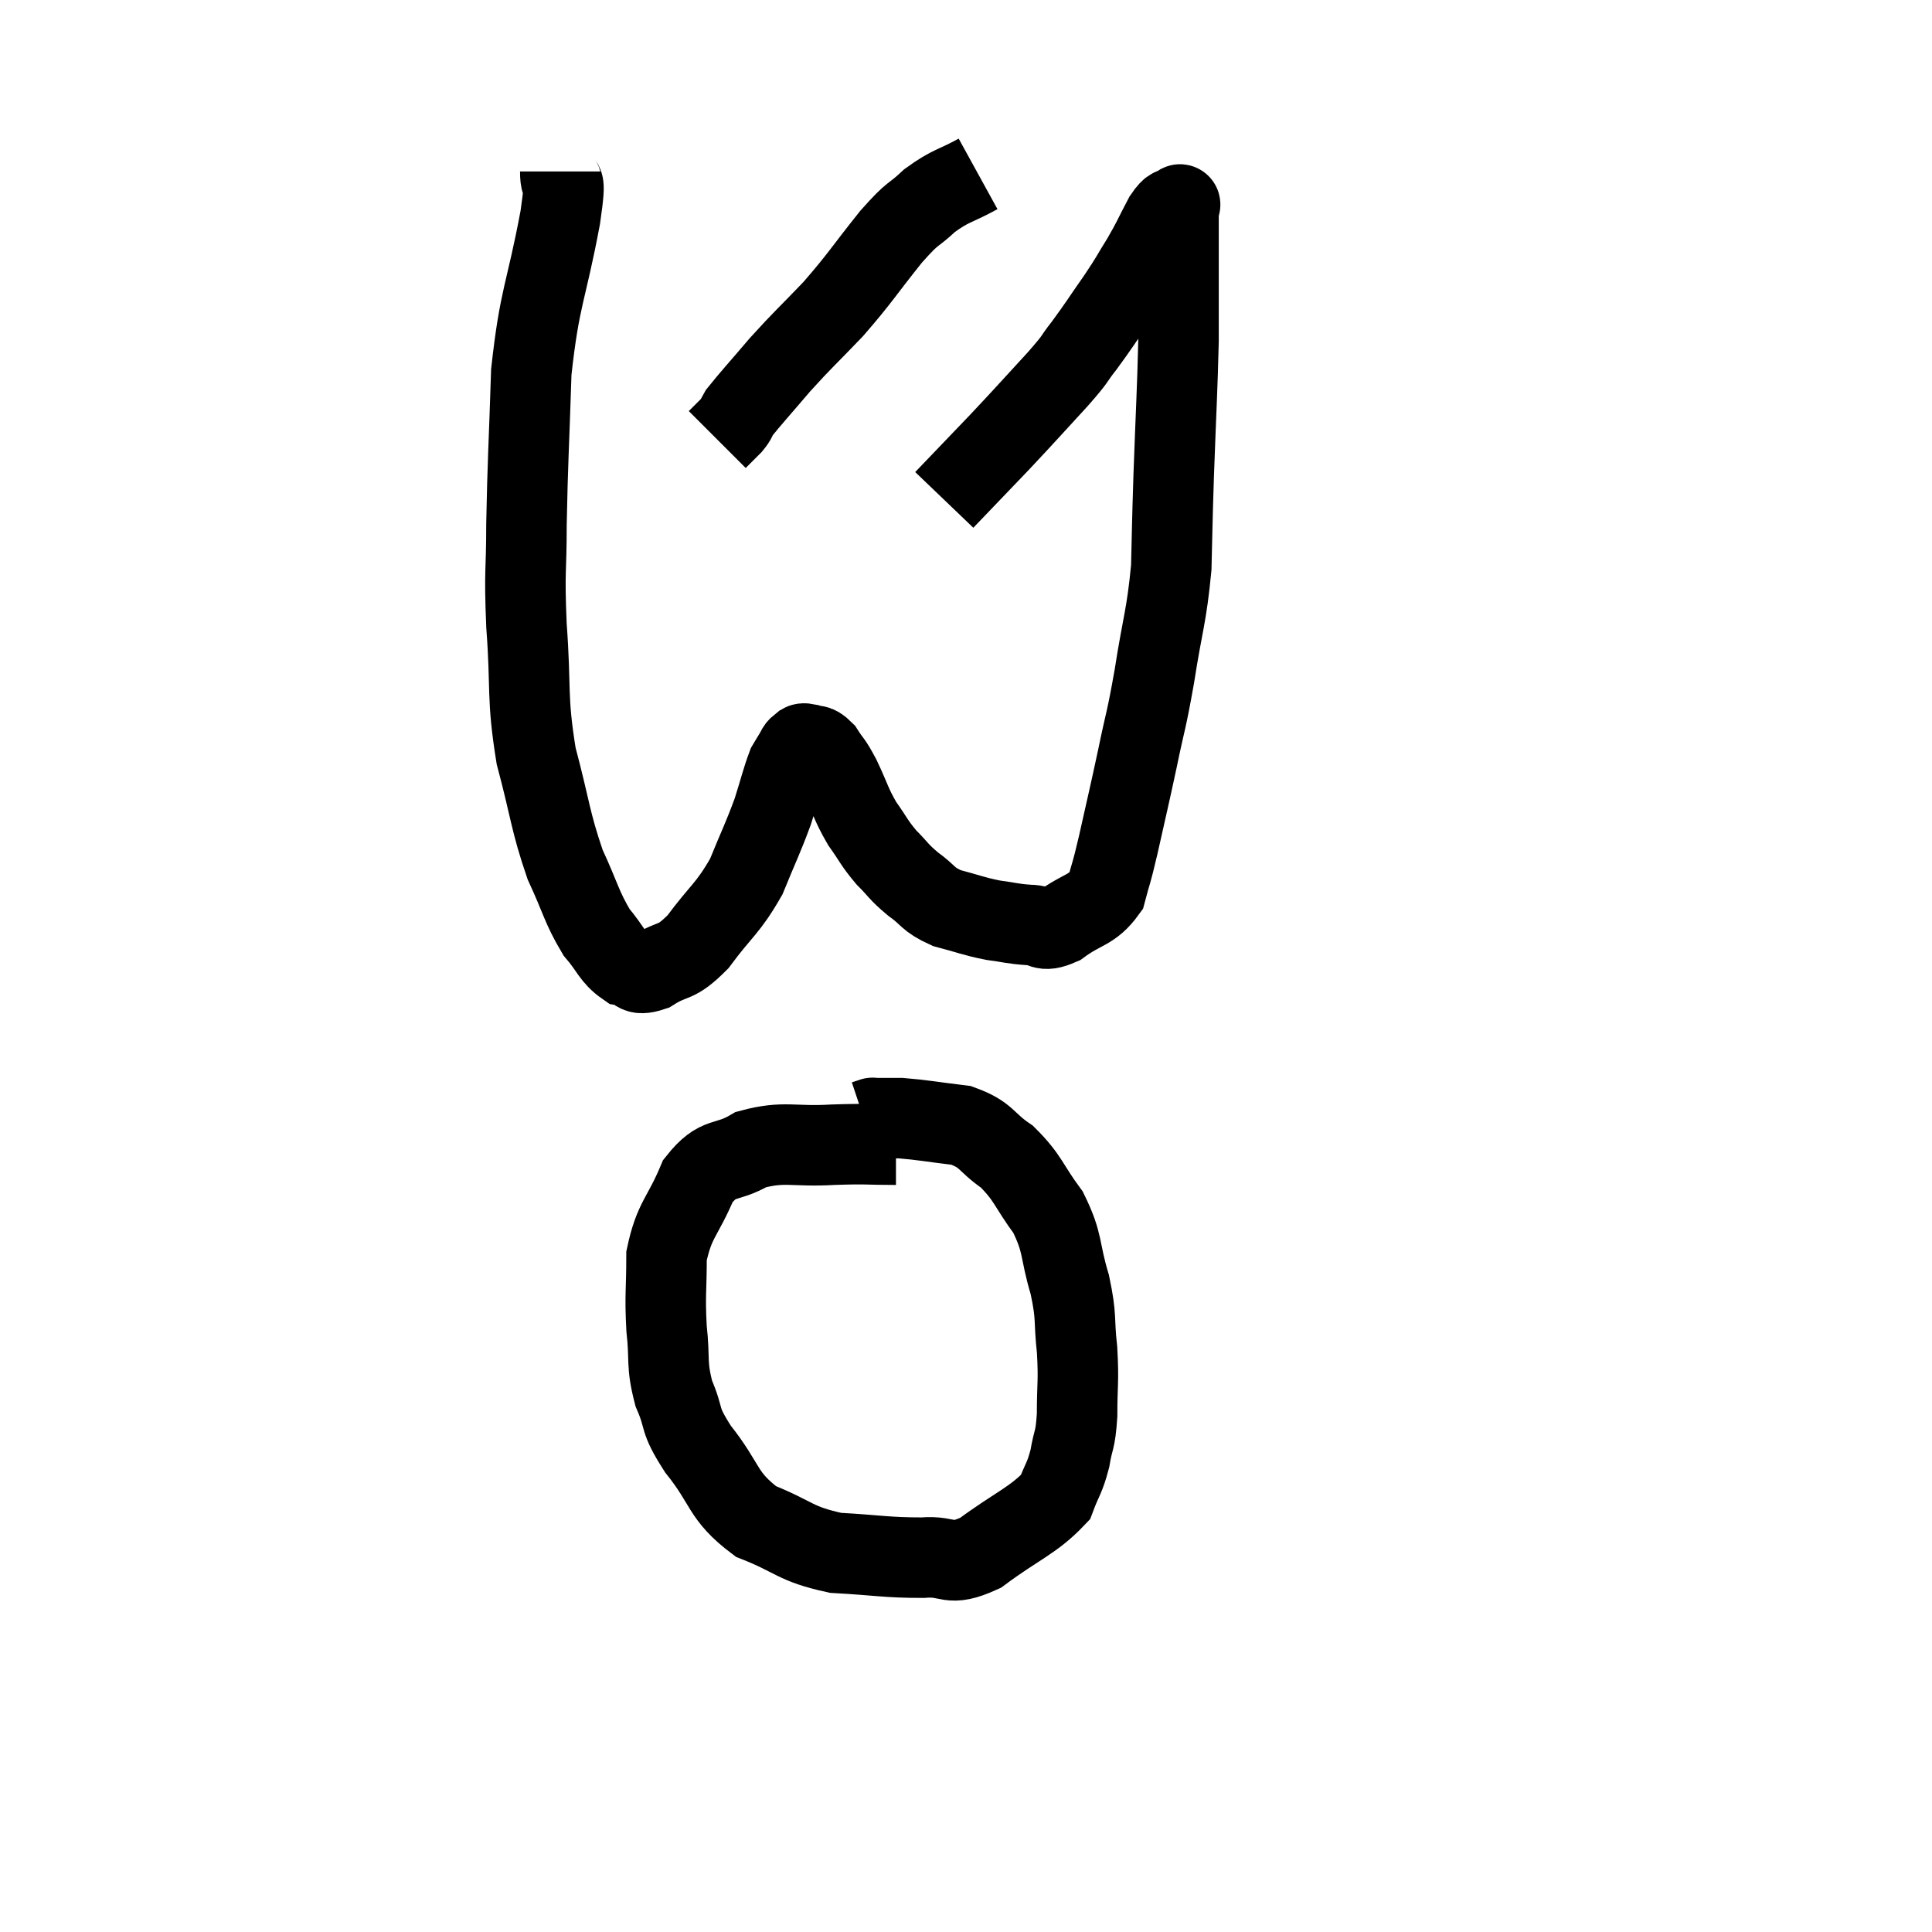 <svg width="48" height="48" viewBox="0 0 48 48" xmlns="http://www.w3.org/2000/svg"><path d="M 13.92 4.26 C 13.92 4.83, 14.1 4.155, 13.92 5.4 C 13.56 7.32, 13.41 7.335, 13.2 9.24 C 13.14 11.13, 13.11 11.445, 13.08 13.02 C 13.08 14.28, 13.02 14.1, 13.08 15.54 C 13.2 17.16, 13.08 17.295, 13.32 18.78 C 13.68 20.13, 13.665 20.385, 14.04 21.48 C 14.43 22.32, 14.445 22.53, 14.82 23.16 C 15.18 23.58, 15.195 23.76, 15.54 24 C 15.87 24.06, 15.75 24.27, 16.2 24.12 C 16.77 23.76, 16.755 23.985, 17.34 23.4 C 17.94 22.59, 18.075 22.59, 18.54 21.78 C 18.87 20.97, 18.945 20.85, 19.2 20.16 C 19.38 19.59, 19.425 19.38, 19.56 19.02 C 19.65 18.87, 19.665 18.84, 19.74 18.72 C 19.8 18.63, 19.785 18.6, 19.86 18.54 C 19.95 18.51, 19.89 18.45, 20.04 18.48 C 20.25 18.57, 20.25 18.45, 20.46 18.66 C 20.67 18.99, 20.64 18.87, 20.88 19.32 C 21.15 19.89, 21.135 19.965, 21.42 20.46 C 21.72 20.88, 21.705 20.925, 22.02 21.3 C 22.35 21.63, 22.305 21.645, 22.68 21.96 C 23.1 22.26, 23.025 22.335, 23.52 22.56 C 24.09 22.71, 24.15 22.755, 24.66 22.86 C 25.11 22.92, 25.14 22.95, 25.56 22.98 C 25.95 22.98, 25.86 23.19, 26.34 22.98 C 26.91 22.56, 27.12 22.635, 27.48 22.14 C 27.63 21.57, 27.585 21.825, 27.78 21 C 28.02 19.92, 28.035 19.89, 28.26 18.84 C 28.47 17.82, 28.47 17.985, 28.68 16.8 C 28.89 15.45, 28.98 15.345, 29.1 14.1 C 29.13 12.96, 29.115 13.23, 29.16 11.82 C 29.22 10.14, 29.25 9.72, 29.28 8.46 C 29.28 7.62, 29.28 7.605, 29.28 6.78 C 29.28 5.97, 29.28 5.565, 29.28 5.16 C 29.28 5.16, 29.28 5.16, 29.28 5.16 C 29.28 5.16, 29.28 5.175, 29.28 5.16 C 29.28 5.13, 29.37 5.04, 29.28 5.1 C 29.1 5.25, 29.145 5.07, 28.92 5.4 C 28.65 5.91, 28.665 5.925, 28.38 6.42 C 28.08 6.9, 28.14 6.84, 27.78 7.38 C 27.36 7.98, 27.315 8.07, 26.94 8.58 C 26.61 9, 26.805 8.82, 26.28 9.42 C 25.56 10.2, 25.545 10.23, 24.84 10.98 C 24.15 11.7, 23.805 12.06, 23.46 12.42 C 23.46 12.42, 23.46 12.42, 23.46 12.42 C 23.46 12.42, 23.46 12.42, 23.46 12.42 L 23.46 12.42" fill="none" stroke="black" stroke-width="2"></path><path d="M 24.3 4.32 C 23.7 4.65, 23.64 4.59, 23.1 4.98 C 22.62 5.43, 22.74 5.205, 22.14 5.88 C 21.42 6.78, 21.39 6.885, 20.7 7.68 C 20.04 8.37, 19.965 8.415, 19.38 9.06 C 18.87 9.66, 18.66 9.885, 18.36 10.26 C 18.27 10.41, 18.315 10.395, 18.18 10.56 L 17.82 10.92" fill="none" stroke="black" stroke-width="2"></path><path d="M 22.26 28.44 C 21.48 28.44, 21.6 28.41, 20.7 28.44 C 19.68 28.5, 19.5 28.335, 18.66 28.56 C 18 28.95, 17.865 28.68, 17.34 29.34 C 16.95 30.27, 16.755 30.285, 16.56 31.2 C 16.56 32.1, 16.515 32.145, 16.56 33 C 16.65 33.81, 16.545 33.87, 16.74 34.62 C 17.04 35.31, 16.83 35.205, 17.34 36 C 18.06 36.9, 17.925 37.155, 18.78 37.8 C 19.77 38.19, 19.725 38.355, 20.76 38.58 C 21.84 38.64, 22.02 38.7, 22.92 38.7 C 23.64 38.64, 23.535 38.955, 24.36 38.58 C 25.29 37.89, 25.665 37.785, 26.22 37.2 C 26.4 36.72, 26.445 36.75, 26.58 36.24 C 26.67 35.7, 26.715 35.835, 26.76 35.16 C 26.76 34.35, 26.805 34.35, 26.76 33.54 C 26.67 32.73, 26.76 32.775, 26.58 31.92 C 26.31 31.02, 26.43 30.915, 26.04 30.12 C 25.53 29.43, 25.56 29.28, 25.02 28.74 C 24.45 28.35, 24.54 28.2, 23.88 27.96 C 23.13 27.87, 22.935 27.825, 22.38 27.78 C 22.02 27.78, 21.84 27.78, 21.66 27.78 C 21.66 27.78, 21.705 27.765, 21.66 27.78 L 21.48 27.84" fill="none" stroke="black" stroke-width="2"></path></svg>